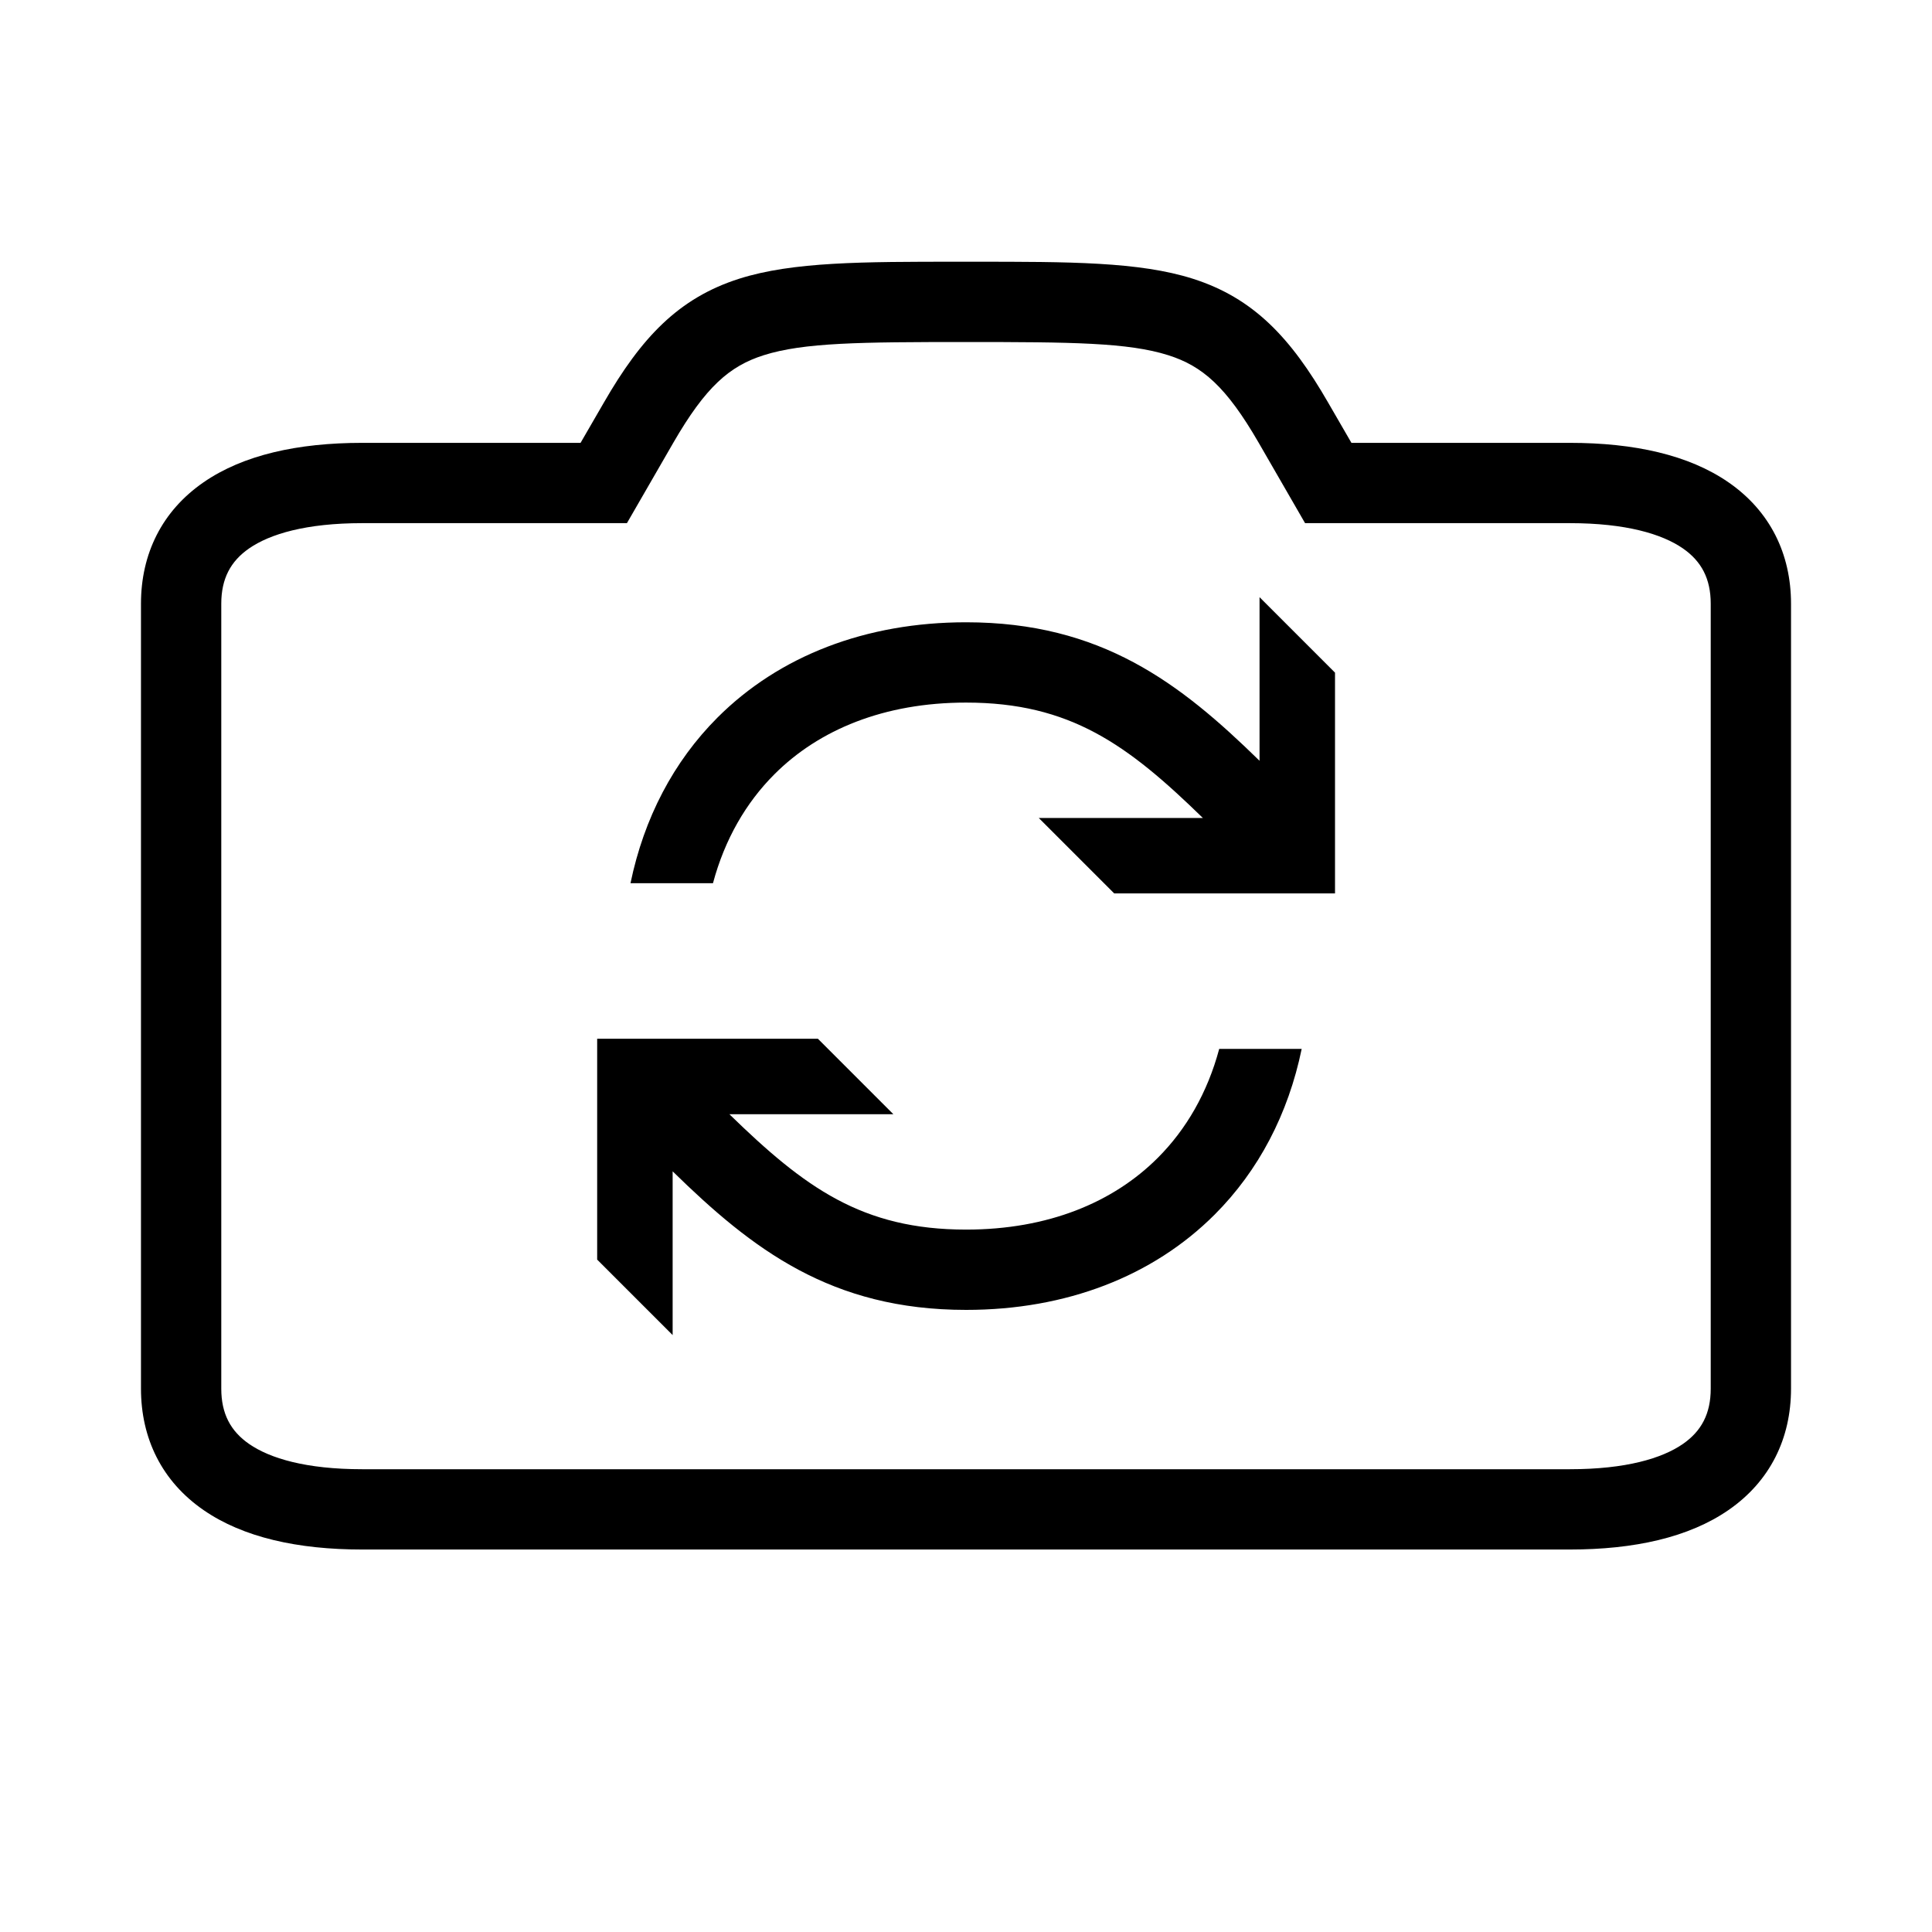 <svg width="48" height="48" viewBox="0 0 32 32" xmlns="http://www.w3.org/2000/svg"><path d="M11.141 22.113L9.891 20.863V17.205H13.547L14.797 18.455H12.081C13.327 19.669 14.279 20.366 16.002 20.366C17.359 20.366 18.439 19.916 19.177 19.177C19.646 18.708 19.999 18.101 20.194 17.373H21.56C21.337 18.452 20.846 19.39 20.118 20.118C19.096 21.139 17.662 21.696 16.002 21.696C13.767 21.696 12.461 20.693 11.141 19.401V22.113Z" fill="#000000" class="bmwfcol"/><path d="M20.862 9.891L22.112 11.141V14.798H18.455L17.205 13.548H19.923C18.677 12.333 17.724 11.637 16.001 11.637C14.644 11.637 13.564 12.086 12.826 12.825C12.357 13.294 12.004 13.901 11.809 14.629H10.443C10.666 13.55 11.157 12.612 11.885 11.884C12.907 10.863 14.341 10.307 16.001 10.307C18.236 10.307 19.542 11.309 20.862 12.601V9.891Z" fill="#000000" class="bmwfcol"/><path d="M15.873 4.335C14.288 4.335 13.131 4.335 12.245 4.616C11.235 4.937 10.619 5.597 10.002 6.668L9.616 7.335H6C4.932 7.335 4.028 7.535 3.372 7.988C2.682 8.464 2.335 9.174 2.335 10L2.335 23C2.335 23.826 2.682 24.536 3.372 25.012C4.028 25.465 4.932 25.665 6 25.665H26C27.068 25.665 27.972 25.465 28.628 25.012C29.318 24.536 29.665 23.826 29.665 23V10C29.665 9.174 29.318 8.464 28.628 7.988C27.972 7.535 27.068 7.335 26 7.335L22.384 7.335L21.998 6.668C21.381 5.597 20.765 4.937 19.755 4.616C18.869 4.335 17.712 4.335 16.127 4.335H15.873ZM11.153 7.332C11.69 6.403 12.085 6.063 12.648 5.884C13.312 5.673 14.25 5.665 16 5.665C17.75 5.665 18.689 5.673 19.352 5.884C19.915 6.063 20.31 6.403 20.847 7.332L21.616 8.665L26 8.665C26.931 8.665 27.528 8.845 27.872 9.082C28.182 9.296 28.335 9.586 28.335 10V23C28.335 23.414 28.182 23.704 27.872 23.918C27.528 24.155 26.931 24.335 26 24.335H6C5.068 24.335 4.472 24.155 4.128 23.918C3.818 23.704 3.665 23.414 3.665 23L3.665 10C3.665 9.586 3.818 9.296 4.128 9.082C4.472 8.845 5.068 8.665 6 8.665H10.384L11.153 7.332Z" fill="#000000" class="bmwfcol"/><title>camera_change_lt_48</title></svg>